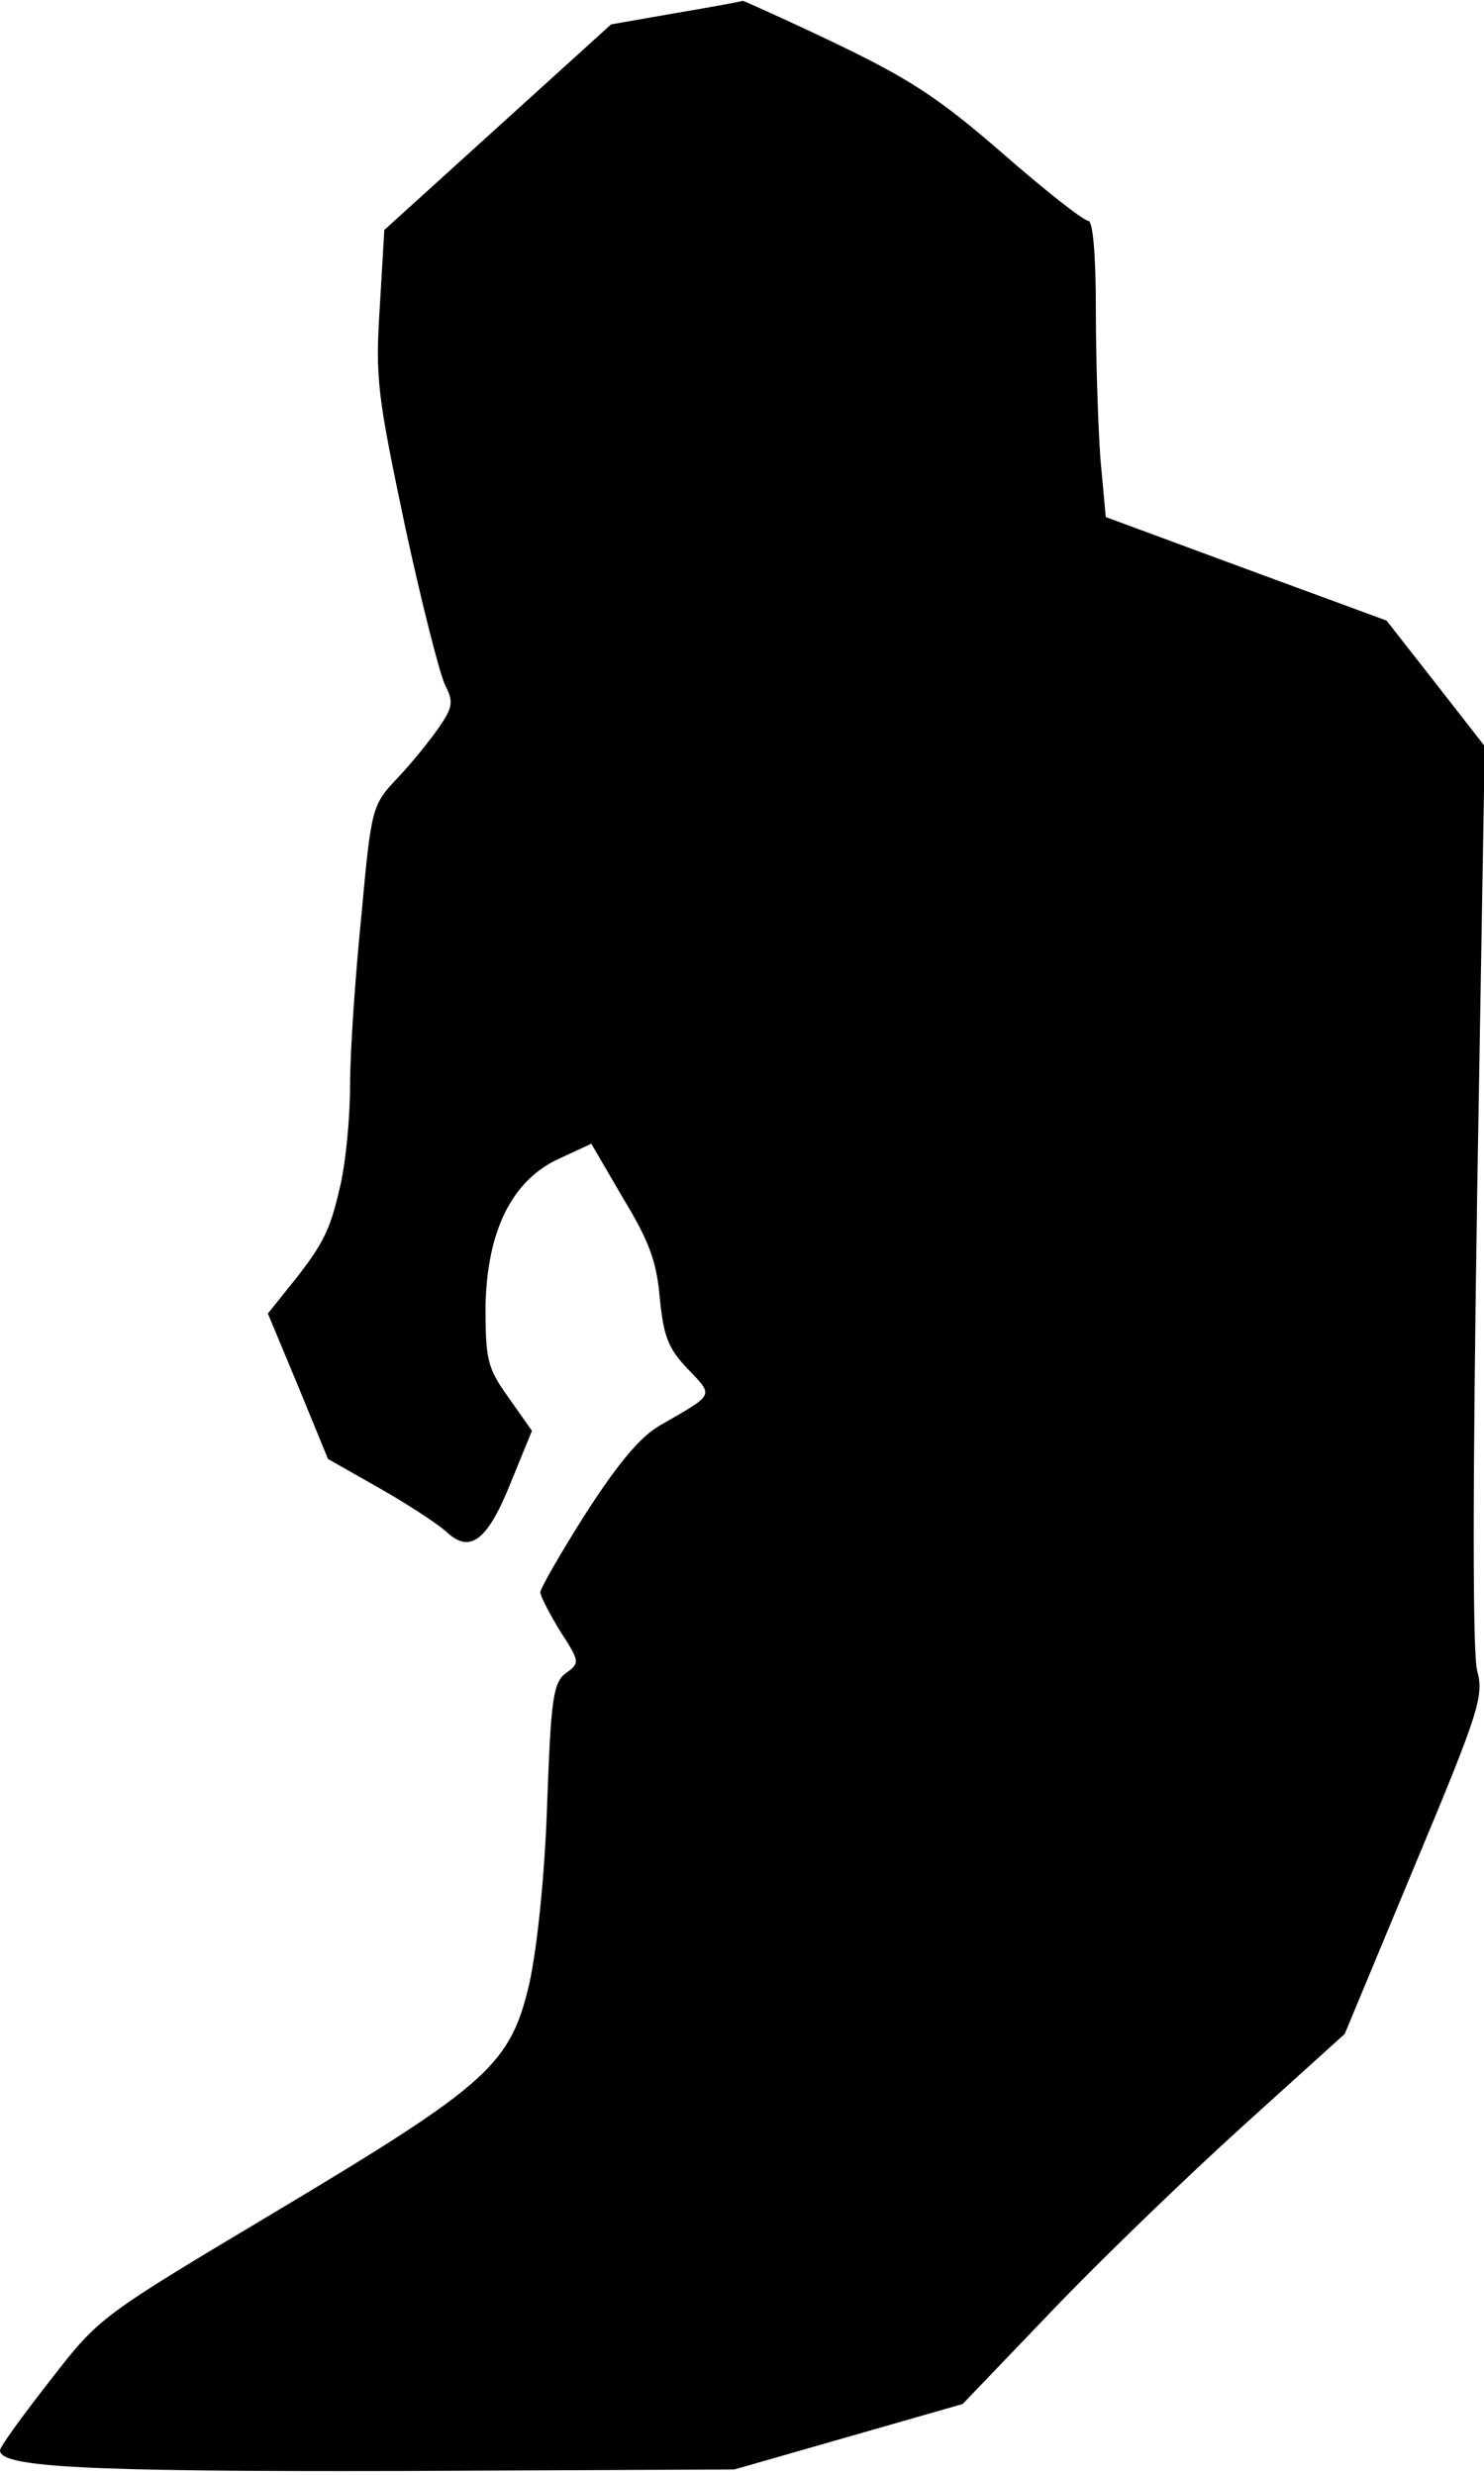 <?xml version="1.0" standalone="no"?>
<!DOCTYPE svg PUBLIC "-//W3C//DTD SVG 20010904//EN"
 "http://www.w3.org/TR/2001/REC-SVG-20010904/DTD/svg10.dtd">
<svg version="1.0" xmlns="http://www.w3.org/2000/svg"
 width="195pt" height="325pt" viewBox="0 0 195 325"
 preserveAspectRatio="xMidYMid meet">
<g transform="translate(0,325) scale(0.1,-0.1)"
fill="#000000" stroke="none">
<path fill="#000000" stroke="none" d="M889 3233 l-86 -15 -149 -135 -149
-135 -6 -102 c-6 -93 -3 -115 33 -286 22 -102 46 -196 53 -210 11 -21 10 -29
-8 -55 -11 -16 -35 -46 -54 -66 -34 -36 -35 -38 -48 -180 -8 -79 -15 -180 -15
-224 0 -44 -6 -106 -14 -137 -13 -56 -22 -74 -70 -133 l-24 -30 40 -96 39 -95
67 -38 c37 -21 77 -47 89 -58 31 -29 54 -11 85 67 l27 66 -31 44 c-28 39 -30
50 -30 120 2 99 35 166 98 194 l41 19 42 -72 c34 -56 44 -83 48 -131 5 -50 11
-66 37 -93 34 -36 36 -32 -37 -74 -26 -15 -55 -50 -97 -115 -33 -52 -60 -99
-60 -104 0 -5 12 -28 26 -51 26 -40 26 -42 8 -55 -17 -12 -20 -33 -25 -171 -3
-94 -13 -188 -23 -235 -25 -108 -52 -133 -333 -301 -231 -138 -232 -138 -297
-222 -36 -46 -66 -87 -66 -92 0 -22 112 -28 525 -27 l440 2 150 43 150 43 116
121 c64 67 177 176 251 243 l135 122 92 221 c85 203 91 223 82 256 -6 24 -6
237 0 625 l10 589 -64 82 -65 83 -185 68 -184 68 -7 76 c-3 42 -6 129 -6 195
0 75 -4 118 -10 118 -6 0 -57 40 -113 89 -84 73 -123 98 -221 145 -65 31 -119
55 -120 55 -1 -1 -40 -8 -87 -16z"/>
</g>
</svg>
